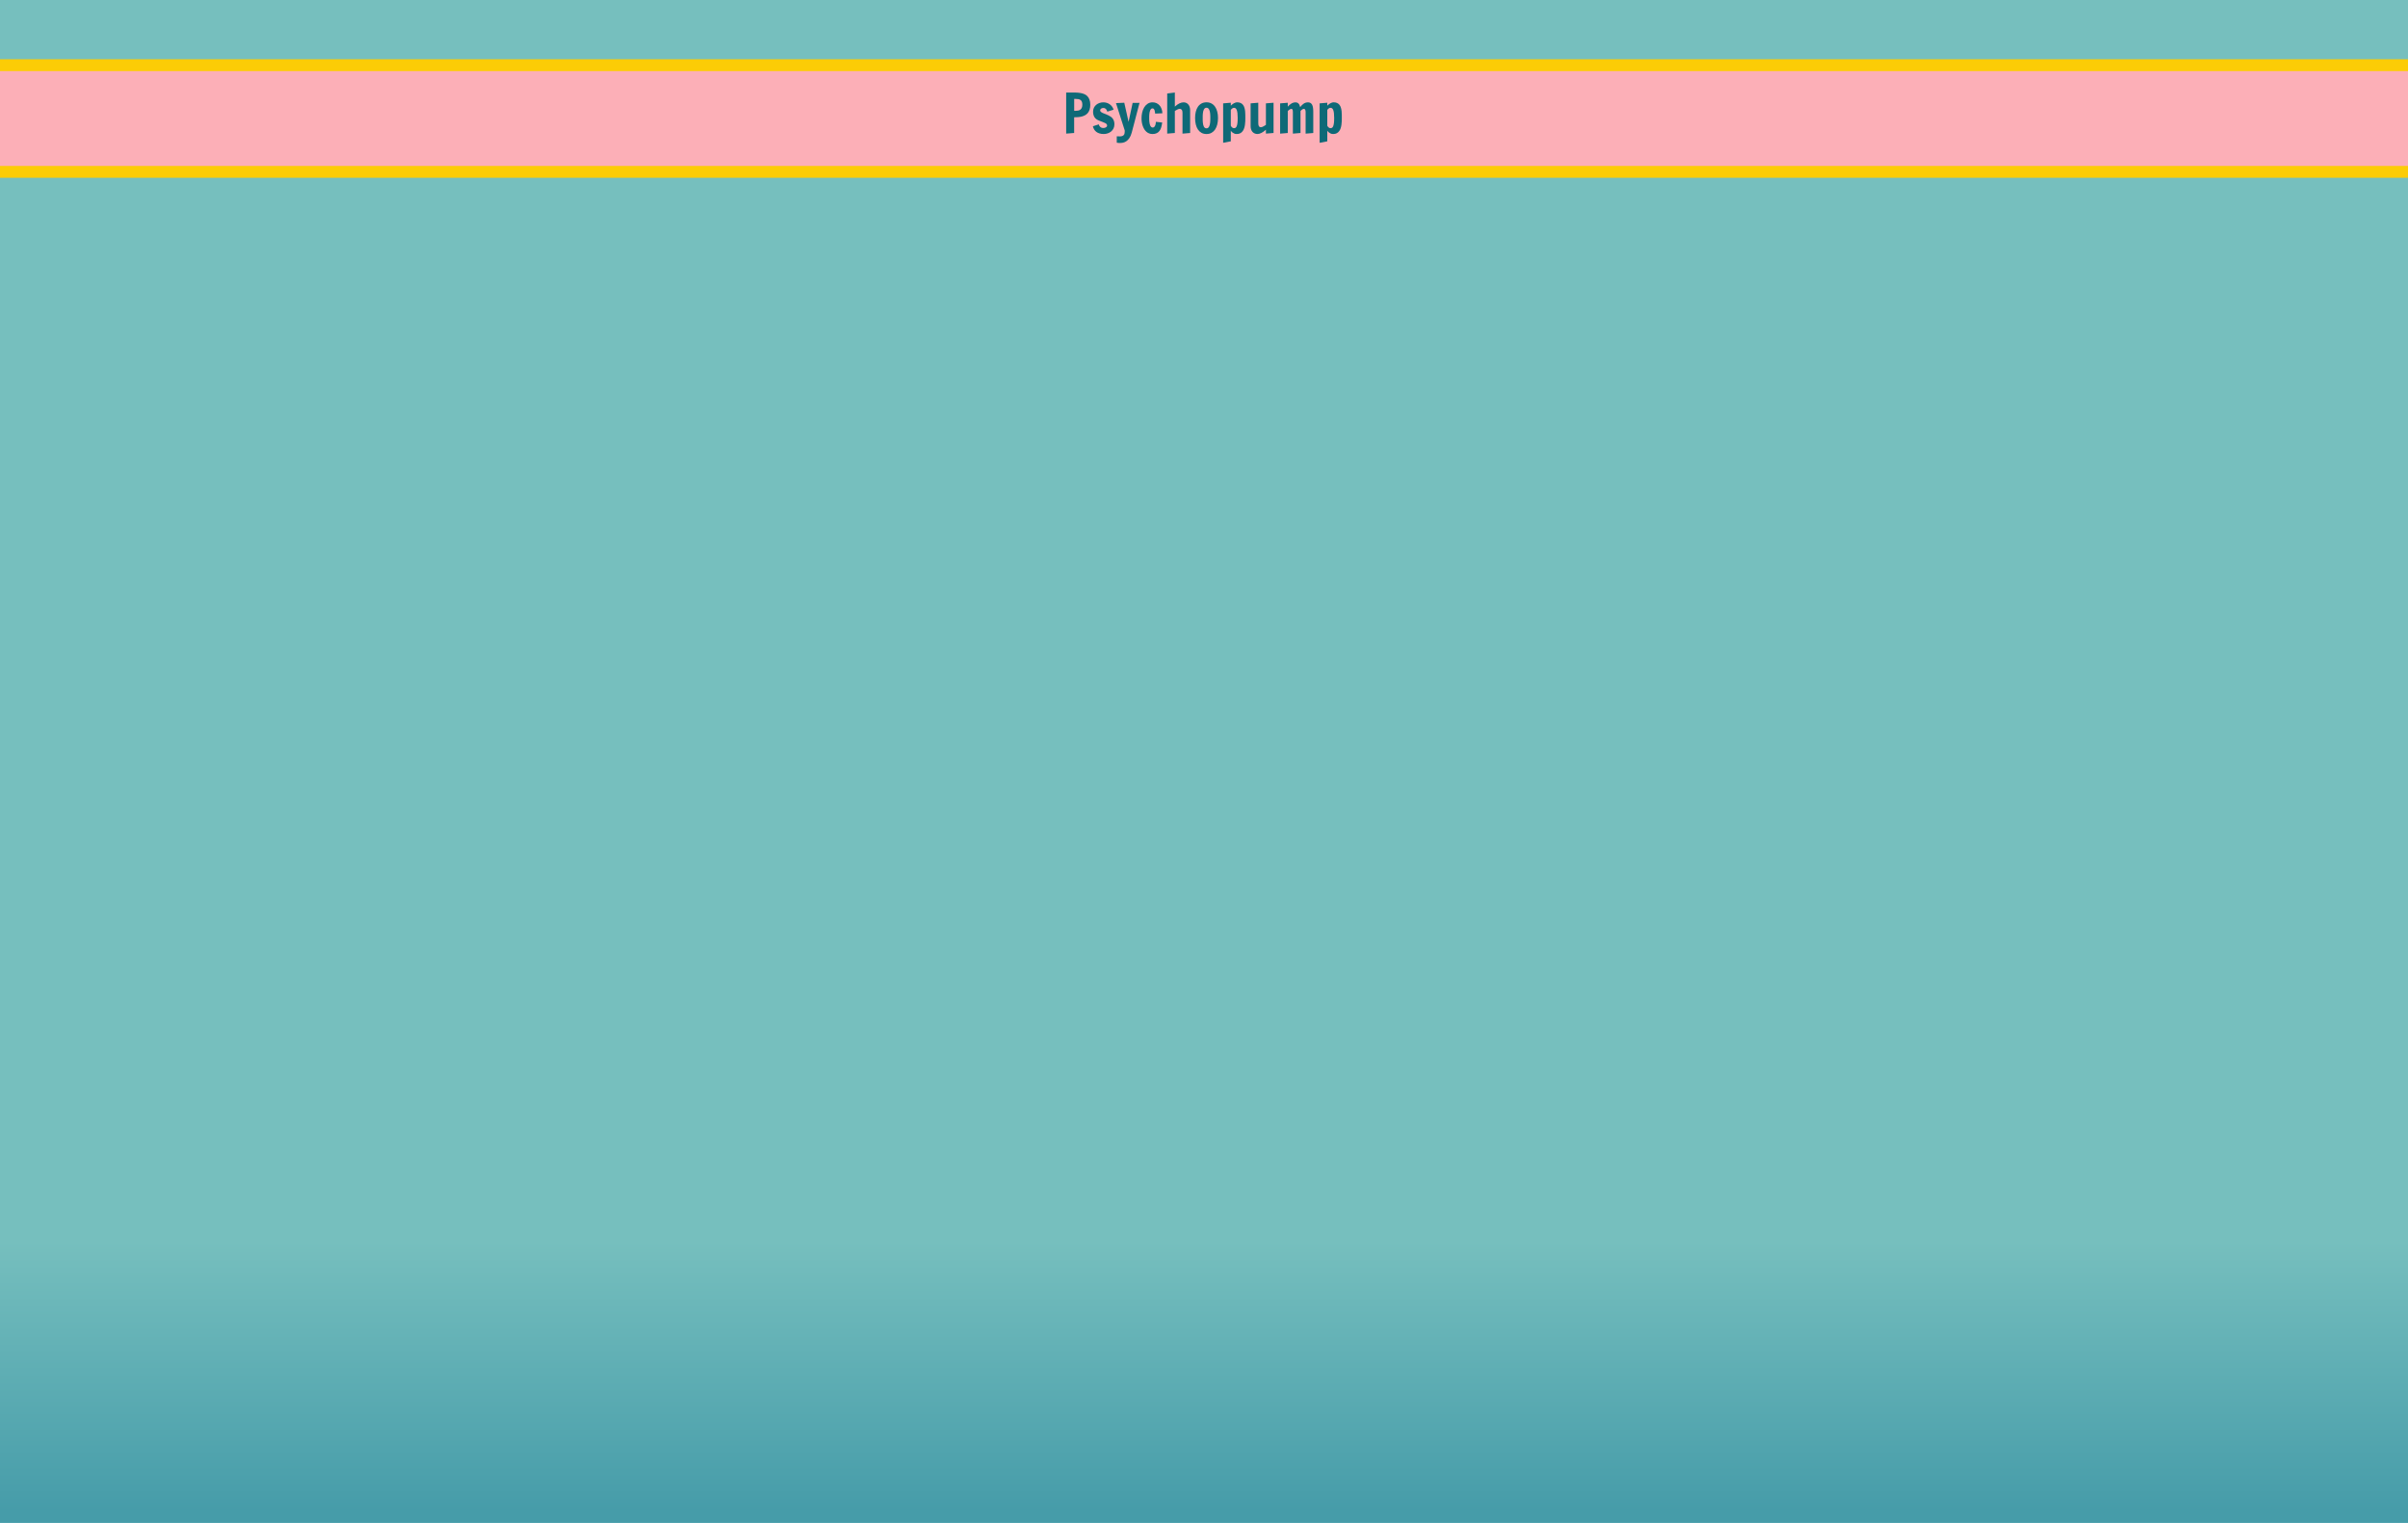 <?xml version="1.0" encoding="UTF-8" standalone="no"?>
<svg
   xmlns:osb="http://www.openswatchbook.org/uri/2009/osb"
   xmlns:dc="http://purl.org/dc/elements/1.1/"
   xmlns:cc="http://creativecommons.org/ns#"
   xmlns:rdf="http://www.w3.org/1999/02/22-rdf-syntax-ns#"
   xmlns:svg="http://www.w3.org/2000/svg"
   xmlns="http://www.w3.org/2000/svg"
   xmlns:xlink="http://www.w3.org/1999/xlink"
   xmlns:sodipodi="http://sodipodi.sourceforge.net/DTD/sodipodi-0.dtd"
   xmlns:inkscape="http://www.inkscape.org/namespaces/inkscape"
   sodipodi:docname="Psychopump.svg"
   inkscape:version="1.0 (4035a4fb49, 2020-05-01)"
   id="svg888"
   version="1.1"
   viewBox="0 0 203.2 128.5"
   height="128.5mm"
   width="203.2mm">
  <defs
     id="defs882">
    <linearGradient
       gradientTransform="matrix(13.333,0,0,0.8,0.8,32.2)"
       osb:paint="solid"
       id="Pink">
      <stop
         id="stop7599"
         offset="0"
         style="stop-color:#fcaebb;stop-opacity:1;" />
    </linearGradient>
    <linearGradient
       y2="194.235"
       x2="39.552"
       y1="194.235"
       x1="24.312"
       gradientTransform="matrix(13.333,0,0,1,-324.156,-15.735)"
       gradientUnits="userSpaceOnUse"
       id="linearGradient7673"
       xlink:href="#YellowYay"
       inkscape:collect="always" />
    <linearGradient
       gradientTransform="translate(-17.933,-0.872)"
       osb:paint="solid"
       id="YellowYay">
      <stop
         id="stop7643"
         offset="0"
         style="stop-color:#ffcc03;stop-opacity:1;" />
    </linearGradient>
    <linearGradient
       gradientTransform="matrix(10.667,0,0,1,-8.1333333e-6,3.2424141e-5)"
       gradientUnits="userSpaceOnUse"
       y2="295.985"
       x2="3.8719248e-15"
       y1="273.231"
       x1="2.4786801e-15"
       id="linearGradient7669"
       xlink:href="#linearGradient7667"
       inkscape:collect="always" />
    <linearGradient
       id="linearGradient7667"
       inkscape:collect="always">
      <stop
         id="stop7663"
         offset="0"
         style="stop-color:#76bfbe;stop-opacity:1;" />
      <stop
         id="stop7665"
         offset="1"
         style="stop-color:#469ca9;stop-opacity:1" />
    </linearGradient>
  </defs>
  <sodipodi:namedview
     inkscape:document-rotation="0"
     inkscape:window-maximized="1"
     inkscape:window-y="442"
     inkscape:window-x="1076"
     inkscape:window-height="1019"
     inkscape:window-width="1920"
     showgrid="false"
     inkscape:current-layer="layer5"
     inkscape:document-units="mm"
     inkscape:cy="145.20674"
     inkscape:cx="149.69376"
     inkscape:zoom="1.979899"
     inkscape:pageshadow="2"
     inkscape:pageopacity="0.0"
     borderopacity="1.0"
     bordercolor="#666666"
     pagecolor="#ffffff"
     id="base" />
  <g
     style="display:inline"
     transform="translate(0,-168.5)"
     id="layer1"
     inkscape:groupmode="layer"
     inkscape:label="BG">
    <g
       transform="scale(1.25,1)"
       id="g1065">
      <rect
         style="display:inline;opacity:1;vector-effect:none;fill:url(#linearGradient7669);fill-opacity:1;fill-rule:evenodd;stroke:none;stroke-width:1.162;stroke-linecap:butt;stroke-linejoin:miter;stroke-miterlimit:4;stroke-dasharray:none;stroke-dashoffset:0;stroke-opacity:1;paint-order:normal;enable-background:new"
         id="rect420"
         width="162.56"
         height="128.5"
         x="1.5894572e-07"
         y="168.5" />
    </g>
    <rect
       style="display:inline;opacity:0.98;fill:url(#linearGradient7673);fill-opacity:1;stroke:none;stroke-width:2.2;stroke-miterlimit:4;stroke-dasharray:none;stroke-opacity:1;paint-order:stroke fill markers;enable-background:new"
       id="rect7671"
       width="203.2"
       height="10"
       x="0"
       y="173.5" />
    <rect
       y="174.5"
       x="0"
       height="8"
       width="203.2"
       id="rect7491"
       style="display:inline;opacity:0.98;fill:url(#Pink);fill-opacity:1;stroke:none;stroke-width:1.265;stroke-miterlimit:4;stroke-dasharray:none;stroke-opacity:1;paint-order:stroke fill markers;enable-background:new" />
  </g>
  <g
     style="display:inline"
     inkscape:label="UI"
     id="layer5"
     inkscape:groupmode="layer">
    <g
       transform="translate(0,10.583)"
       style="font-style:normal;font-variant:normal;font-weight:normal;font-stretch:normal;font-size:4.586px;line-height:1.25;font-family:'Francois One';-inkscape-font-specification:'Francois One';text-align:center;text-anchor:middle;fill:#0e6977;fill-opacity:1;stroke-width:0.265"
       id="text856"
       aria-label="Psychopump">
      <path
         id="path1618"
         style="font-style:normal;font-variant:normal;font-weight:normal;font-stretch:normal;font-size:4.586px;font-family:'Francois One';-inkscape-font-specification:'Francois One';fill:#0e6977;fill-opacity:1;stroke-width:0.265"
         d="m 89.97,-2.775 h 0.43 q 0.175,0 0.361,0.002 0.186,0.002 0.363,0.029 0.179,0.025 0.338,0.085 0.161,0.058 0.28,0.175 0.121,0.114 0.19,0.296 0.072,0.179 0.072,0.446 0,0.242 -0.058,0.414 -0.058,0.17 -0.159,0.289 -0.101,0.116 -0.235,0.186 -0.132,0.069 -0.284,0.107 -0.152,0.036 -0.314,0.047 -0.159,0.011 -0.311,0.011 V 0.637 L 89.97,0.691 Z m 0.79,1.543 q 0.116,0 0.219,-0.02 0.105,-0.022 0.184,-0.078 0.078,-0.058 0.123,-0.159 0.047,-0.101 0.047,-0.258 0,-0.155 -0.04,-0.251 -0.038,-0.096 -0.114,-0.148 -0.076,-0.054 -0.186,-0.072 -0.11,-0.02 -0.251,-0.02 h -0.096 v 1.005 z" />
      <path
         id="path1620"
         style="font-style:normal;font-variant:normal;font-weight:normal;font-stretch:normal;font-size:4.586px;font-family:'Francois One';-inkscape-font-specification:'Francois One';fill:#0e6977;fill-opacity:1;stroke-width:0.265"
         d="m 92.722,-0.09 q 0.02,0.087 0.069,0.155 0.04,0.058 0.114,0.105 0.074,0.047 0.193,0.047 0.045,0 0.101,-0.009 0.058,-0.011 0.107,-0.036 0.049,-0.025 0.083,-0.063 0.034,-0.04 0.034,-0.101 0,-0.083 -0.058,-0.137 -0.058,-0.054 -0.137,-0.085 l -0.54,-0.219 q -0.217,-0.087 -0.334,-0.271 -0.114,-0.186 -0.114,-0.455 0,-0.193 0.074,-0.34 0.074,-0.148 0.195,-0.246 0.121,-0.101 0.278,-0.152 0.157,-0.052 0.325,-0.052 0.139,0 0.273,0.04 0.137,0.04 0.253,0.121 0.116,0.078 0.202,0.195 0.087,0.116 0.13,0.266 l -0.528,0.163 q -0.025,-0.085 -0.067,-0.155 -0.038,-0.058 -0.101,-0.105 -0.063,-0.049 -0.157,-0.049 -0.051,0 -0.101,0.011 -0.049,0.011 -0.09,0.038 -0.038,0.025 -0.063,0.065 -0.025,0.038 -0.025,0.092 0,0.043 0.022,0.078 0.025,0.034 0.058,0.06 0.036,0.027 0.074,0.047 0.038,0.02 0.069,0.034 l 0.459,0.19 q 0.107,0.049 0.202,0.114 0.096,0.065 0.166,0.155 0.072,0.09 0.112,0.21 0.04,0.119 0.04,0.275 0,0.208 -0.078,0.363 -0.078,0.155 -0.206,0.258 -0.128,0.103 -0.289,0.155 -0.161,0.052 -0.327,0.052 -0.197,0 -0.352,-0.047 -0.155,-0.045 -0.269,-0.13 -0.114,-0.085 -0.188,-0.206 -0.074,-0.121 -0.107,-0.271 z" />
      <path
         id="path1622"
         style="font-style:normal;font-variant:normal;font-weight:normal;font-stretch:normal;font-size:4.586px;font-family:'Francois One';-inkscape-font-specification:'Francois One';fill:#0e6977;fill-opacity:1;stroke-width:0.265"
         d="m 94.236,0.917 q 0.058,0.002 0.112,0.004 0.045,0.002 0.09,0.002 0.045,0.002 0.065,0.002 0.112,0 0.188,-0.027 0.078,-0.027 0.128,-0.076 0.049,-0.049 0.069,-0.119 0.022,-0.069 0.022,-0.157 V 0.422 l -0.737,-2.306 0.699,-0.031 0.363,1.615 0.343,-1.601 0.582,-0.004 -0.661,2.524 q -0.081,0.282 -0.199,0.452 -0.119,0.172 -0.253,0.262 -0.134,0.092 -0.275,0.121 -0.139,0.029 -0.264,0.029 -0.047,0 -0.096,-0.004 -0.049,-0.004 -0.087,-0.009 -0.045,-0.007 -0.087,-0.013 V 0.917 Z" />
      <path
         id="path1624"
         style="font-style:normal;font-variant:normal;font-weight:normal;font-stretch:normal;font-size:4.586px;font-family:'Francois One';-inkscape-font-specification:'Francois One';fill:#0e6977;fill-opacity:1;stroke-width:0.265"
         d="m 98.072,-0.243 q -0.027,0.213 -0.078,0.392 -0.049,0.177 -0.143,0.305 -0.092,0.128 -0.237,0.199 -0.146,0.072 -0.363,0.072 -0.155,0 -0.282,-0.052 -0.128,-0.049 -0.231,-0.139 -0.103,-0.092 -0.179,-0.217 -0.076,-0.125 -0.128,-0.273 -0.051,-0.148 -0.078,-0.311 -0.025,-0.166 -0.025,-0.336 0,-0.249 0.054,-0.488 0.056,-0.242 0.17,-0.432 0.114,-0.19 0.291,-0.307 0.177,-0.119 0.421,-0.119 0.177,0 0.325,0.067 0.15,0.067 0.258,0.19 0.11,0.123 0.172,0.293 0.063,0.17 0.069,0.374 l -0.611,0.027 q -0.007,-0.056 -0.016,-0.13 -0.009,-0.076 -0.031,-0.146 -0.022,-0.069 -0.065,-0.116 -0.04,-0.049 -0.107,-0.049 -0.072,0 -0.121,0.045 -0.047,0.045 -0.078,0.119 -0.031,0.072 -0.049,0.163 -0.016,0.09 -0.025,0.181 -0.007,0.09 -0.009,0.17 0,0.081 0,0.134 0,0.054 0,0.134 0.002,0.081 0.011,0.17 0.009,0.09 0.027,0.179 0.018,0.09 0.051,0.161 0.034,0.072 0.085,0.116 0.052,0.045 0.128,0.045 0.047,0 0.083,-0.02 0.036,-0.022 0.063,-0.056 0.027,-0.034 0.045,-0.076 0.02,-0.045 0.034,-0.09 0.029,-0.107 0.034,-0.242 l 0.537,0.06 z" />
      <path
         id="path1626"
         style="font-style:normal;font-variant:normal;font-weight:normal;font-stretch:normal;font-size:4.586px;font-family:'Francois One';-inkscape-font-specification:'Francois One';fill:#0e6977;fill-opacity:1;stroke-width:0.265"
         d="m 99.785,-1.067 q 0,-0.177 -0.065,-0.255 -0.063,-0.078 -0.159,-0.078 -0.09,0 -0.188,0.049 -0.099,0.047 -0.233,0.128 v 1.861 l -0.645,0.054 v -3.386 l 0.645,-0.081 v 1.189 q 0.202,-0.188 0.387,-0.275 0.186,-0.087 0.352,-0.087 0.121,0 0.222,0.047 0.101,0.045 0.172,0.13 0.074,0.083 0.114,0.204 0.043,0.121 0.043,0.271 v 1.935 l -0.645,0.054 z" />
      <path
         id="path1628"
         style="font-style:normal;font-variant:normal;font-weight:normal;font-stretch:normal;font-size:4.586px;font-family:'Francois One';-inkscape-font-specification:'Francois One';fill:#0e6977;fill-opacity:1;stroke-width:0.265"
         d="m 101.814,0.725 q -0.242,0 -0.423,-0.099 -0.181,-0.101 -0.302,-0.278 -0.121,-0.179 -0.181,-0.428 -0.06,-0.249 -0.06,-0.549 0,-0.289 0.06,-0.531 0.06,-0.244 0.181,-0.419 0.121,-0.177 0.302,-0.273 0.181,-0.099 0.423,-0.099 0.235,0 0.417,0.099 0.181,0.096 0.302,0.273 0.123,0.175 0.186,0.419 0.063,0.242 0.063,0.531 0,0.3 -0.063,0.549 -0.063,0.249 -0.186,0.428 -0.121,0.177 -0.302,0.278 -0.181,0.099 -0.417,0.099 z m -0.004,-0.479 q 0.078,0 0.134,-0.043 0.056,-0.043 0.092,-0.112 0.036,-0.072 0.056,-0.161 0.02,-0.092 0.029,-0.188 0.009,-0.099 0.011,-0.193 0.002,-0.096 0.002,-0.177 0,-0.078 -0.002,-0.172 -0.002,-0.094 -0.011,-0.19 -0.009,-0.096 -0.029,-0.186 -0.02,-0.092 -0.056,-0.161 -0.036,-0.072 -0.092,-0.114 -0.054,-0.043 -0.132,-0.043 -0.081,0 -0.137,0.043 -0.054,0.043 -0.09,0.114 -0.036,0.069 -0.056,0.161 -0.018,0.09 -0.027,0.186 -0.009,0.096 -0.011,0.19 0,0.094 0,0.172 0,0.081 0,0.177 0.002,0.094 0.011,0.193 0.009,0.096 0.027,0.188 0.02,0.09 0.054,0.161 0.036,0.069 0.09,0.112 0.056,0.043 0.137,0.043 z" />
      <path
         id="path1630"
         style="font-style:normal;font-variant:normal;font-weight:normal;font-stretch:normal;font-size:4.586px;font-family:'Francois One';-inkscape-font-specification:'Francois One';fill:#0e6977;fill-opacity:1;stroke-width:0.265"
         d="m 103.216,-1.862 0.645,-0.054 v 0.249 q 0.054,-0.054 0.114,-0.103 0.063,-0.052 0.13,-0.09 0.069,-0.04 0.146,-0.065 0.076,-0.025 0.157,-0.025 0.177,0 0.296,0.063 0.121,0.06 0.197,0.163 0.076,0.103 0.114,0.24 0.04,0.134 0.056,0.282 0.016,0.146 0.016,0.296 0.002,0.148 0.002,0.28 0,0.121 -0.004,0.269 -0.004,0.148 -0.027,0.298 -0.02,0.15 -0.065,0.291 -0.045,0.141 -0.128,0.251 -0.081,0.11 -0.204,0.177 -0.123,0.065 -0.302,0.065 -0.125,0 -0.217,-0.045 -0.092,-0.043 -0.155,-0.096 -0.074,-0.06 -0.125,-0.141 V 1.341 l -0.645,0.125 z m 0.92,0.376 q -0.063,0 -0.114,0.029 -0.049,0.027 -0.085,0.06 -0.043,0.04 -0.076,0.09 v 1.332 q 0.027,0.058 0.067,0.103 0.034,0.038 0.085,0.072 0.054,0.031 0.128,0.031 0.067,0 0.121,-0.034 0.056,-0.034 0.096,-0.128 0.04,-0.094 0.063,-0.262 0.022,-0.168 0.022,-0.434 0,-0.242 -0.02,-0.405 -0.02,-0.166 -0.058,-0.266 -0.038,-0.101 -0.096,-0.143 -0.058,-0.045 -0.132,-0.045 z" />
      <path
         id="path1632"
         style="font-style:normal;font-variant:normal;font-weight:normal;font-stretch:normal;font-size:4.586px;font-family:'Francois One';-inkscape-font-specification:'Francois One';fill:#0e6977;fill-opacity:1;stroke-width:0.265"
         d="m 106.181,-0.189 q 0,0.19 0.058,0.266 0.058,0.076 0.155,0.076 0.045,0 0.094,-0.016 0.051,-0.018 0.107,-0.047 0.056,-0.029 0.114,-0.065 0.058,-0.036 0.116,-0.074 V -1.862 l 0.645,-0.054 V 0.637 l -0.645,0.054 V 0.362 q -0.188,0.168 -0.372,0.266 -0.184,0.096 -0.345,0.096 -0.125,0 -0.231,-0.047 -0.105,-0.045 -0.181,-0.128 -0.076,-0.085 -0.119,-0.206 -0.043,-0.121 -0.043,-0.271 V -1.862 l 0.645,-0.054 z" />
      <path
         id="path1634"
         style="font-style:normal;font-variant:normal;font-weight:normal;font-stretch:normal;font-size:4.586px;font-family:'Francois One';-inkscape-font-specification:'Francois One';fill:#0e6977;fill-opacity:1;stroke-width:0.265"
         d="m 110.175,-1.132 q 0,-0.13 -0.038,-0.197 -0.036,-0.069 -0.094,-0.069 -0.065,0 -0.119,0.029 -0.054,0.029 -0.094,0.063 -0.047,0.04 -0.085,0.092 v 1.852 l -0.645,0.054 v -1.827 q 0,-0.141 -0.034,-0.202 -0.031,-0.06 -0.076,-0.06 -0.063,0 -0.121,0.029 -0.056,0.029 -0.101,0.063 -0.054,0.04 -0.099,0.092 v 1.852 l -0.645,0.054 v -2.553 l 0.645,-0.054 v 0.329 q 0.137,-0.161 0.305,-0.262 0.17,-0.101 0.361,-0.101 0.132,0 0.231,0.092 0.101,0.092 0.15,0.309 0.141,-0.186 0.298,-0.293 0.159,-0.107 0.365,-0.107 0.128,0 0.21,0.054 0.085,0.052 0.137,0.152 0.051,0.101 0.072,0.246 0.022,0.146 0.022,0.331 v 1.803 l -0.645,0.054 z" />
      <path
         id="path1636"
         style="font-style:normal;font-variant:normal;font-weight:normal;font-stretch:normal;font-size:4.586px;font-family:'Francois One';-inkscape-font-specification:'Francois One';fill:#0e6977;fill-opacity:1;stroke-width:0.265"
         d="m 111.358,-1.862 0.645,-0.054 v 0.249 q 0.054,-0.054 0.114,-0.103 0.063,-0.052 0.13,-0.09 0.069,-0.04 0.146,-0.065 0.076,-0.025 0.157,-0.025 0.177,0 0.296,0.063 0.121,0.06 0.197,0.163 0.076,0.103 0.114,0.24 0.04,0.134 0.056,0.282 0.016,0.146 0.016,0.296 0.002,0.148 0.002,0.28 0,0.121 -0.004,0.269 -0.004,0.148 -0.027,0.298 -0.02,0.15 -0.065,0.291 -0.045,0.141 -0.128,0.251 -0.081,0.11 -0.204,0.177 -0.123,0.065 -0.302,0.065 -0.125,0 -0.217,-0.045 -0.092,-0.043 -0.155,-0.096 -0.074,-0.06 -0.125,-0.141 V 1.341 l -0.645,0.125 z m 0.92,0.376 q -0.063,0 -0.114,0.029 -0.049,0.027 -0.085,0.06 -0.043,0.04 -0.076,0.09 v 1.332 q 0.027,0.058 0.067,0.103 0.034,0.038 0.085,0.072 0.054,0.031 0.128,0.031 0.067,0 0.121,-0.034 0.056,-0.034 0.096,-0.128 0.04,-0.094 0.063,-0.262 0.022,-0.168 0.022,-0.434 0,-0.242 -0.02,-0.405 -0.02,-0.166 -0.058,-0.266 -0.038,-0.101 -0.096,-0.143 -0.058,-0.045 -0.132,-0.045 z" />
    </g>
  </g>
</svg>
